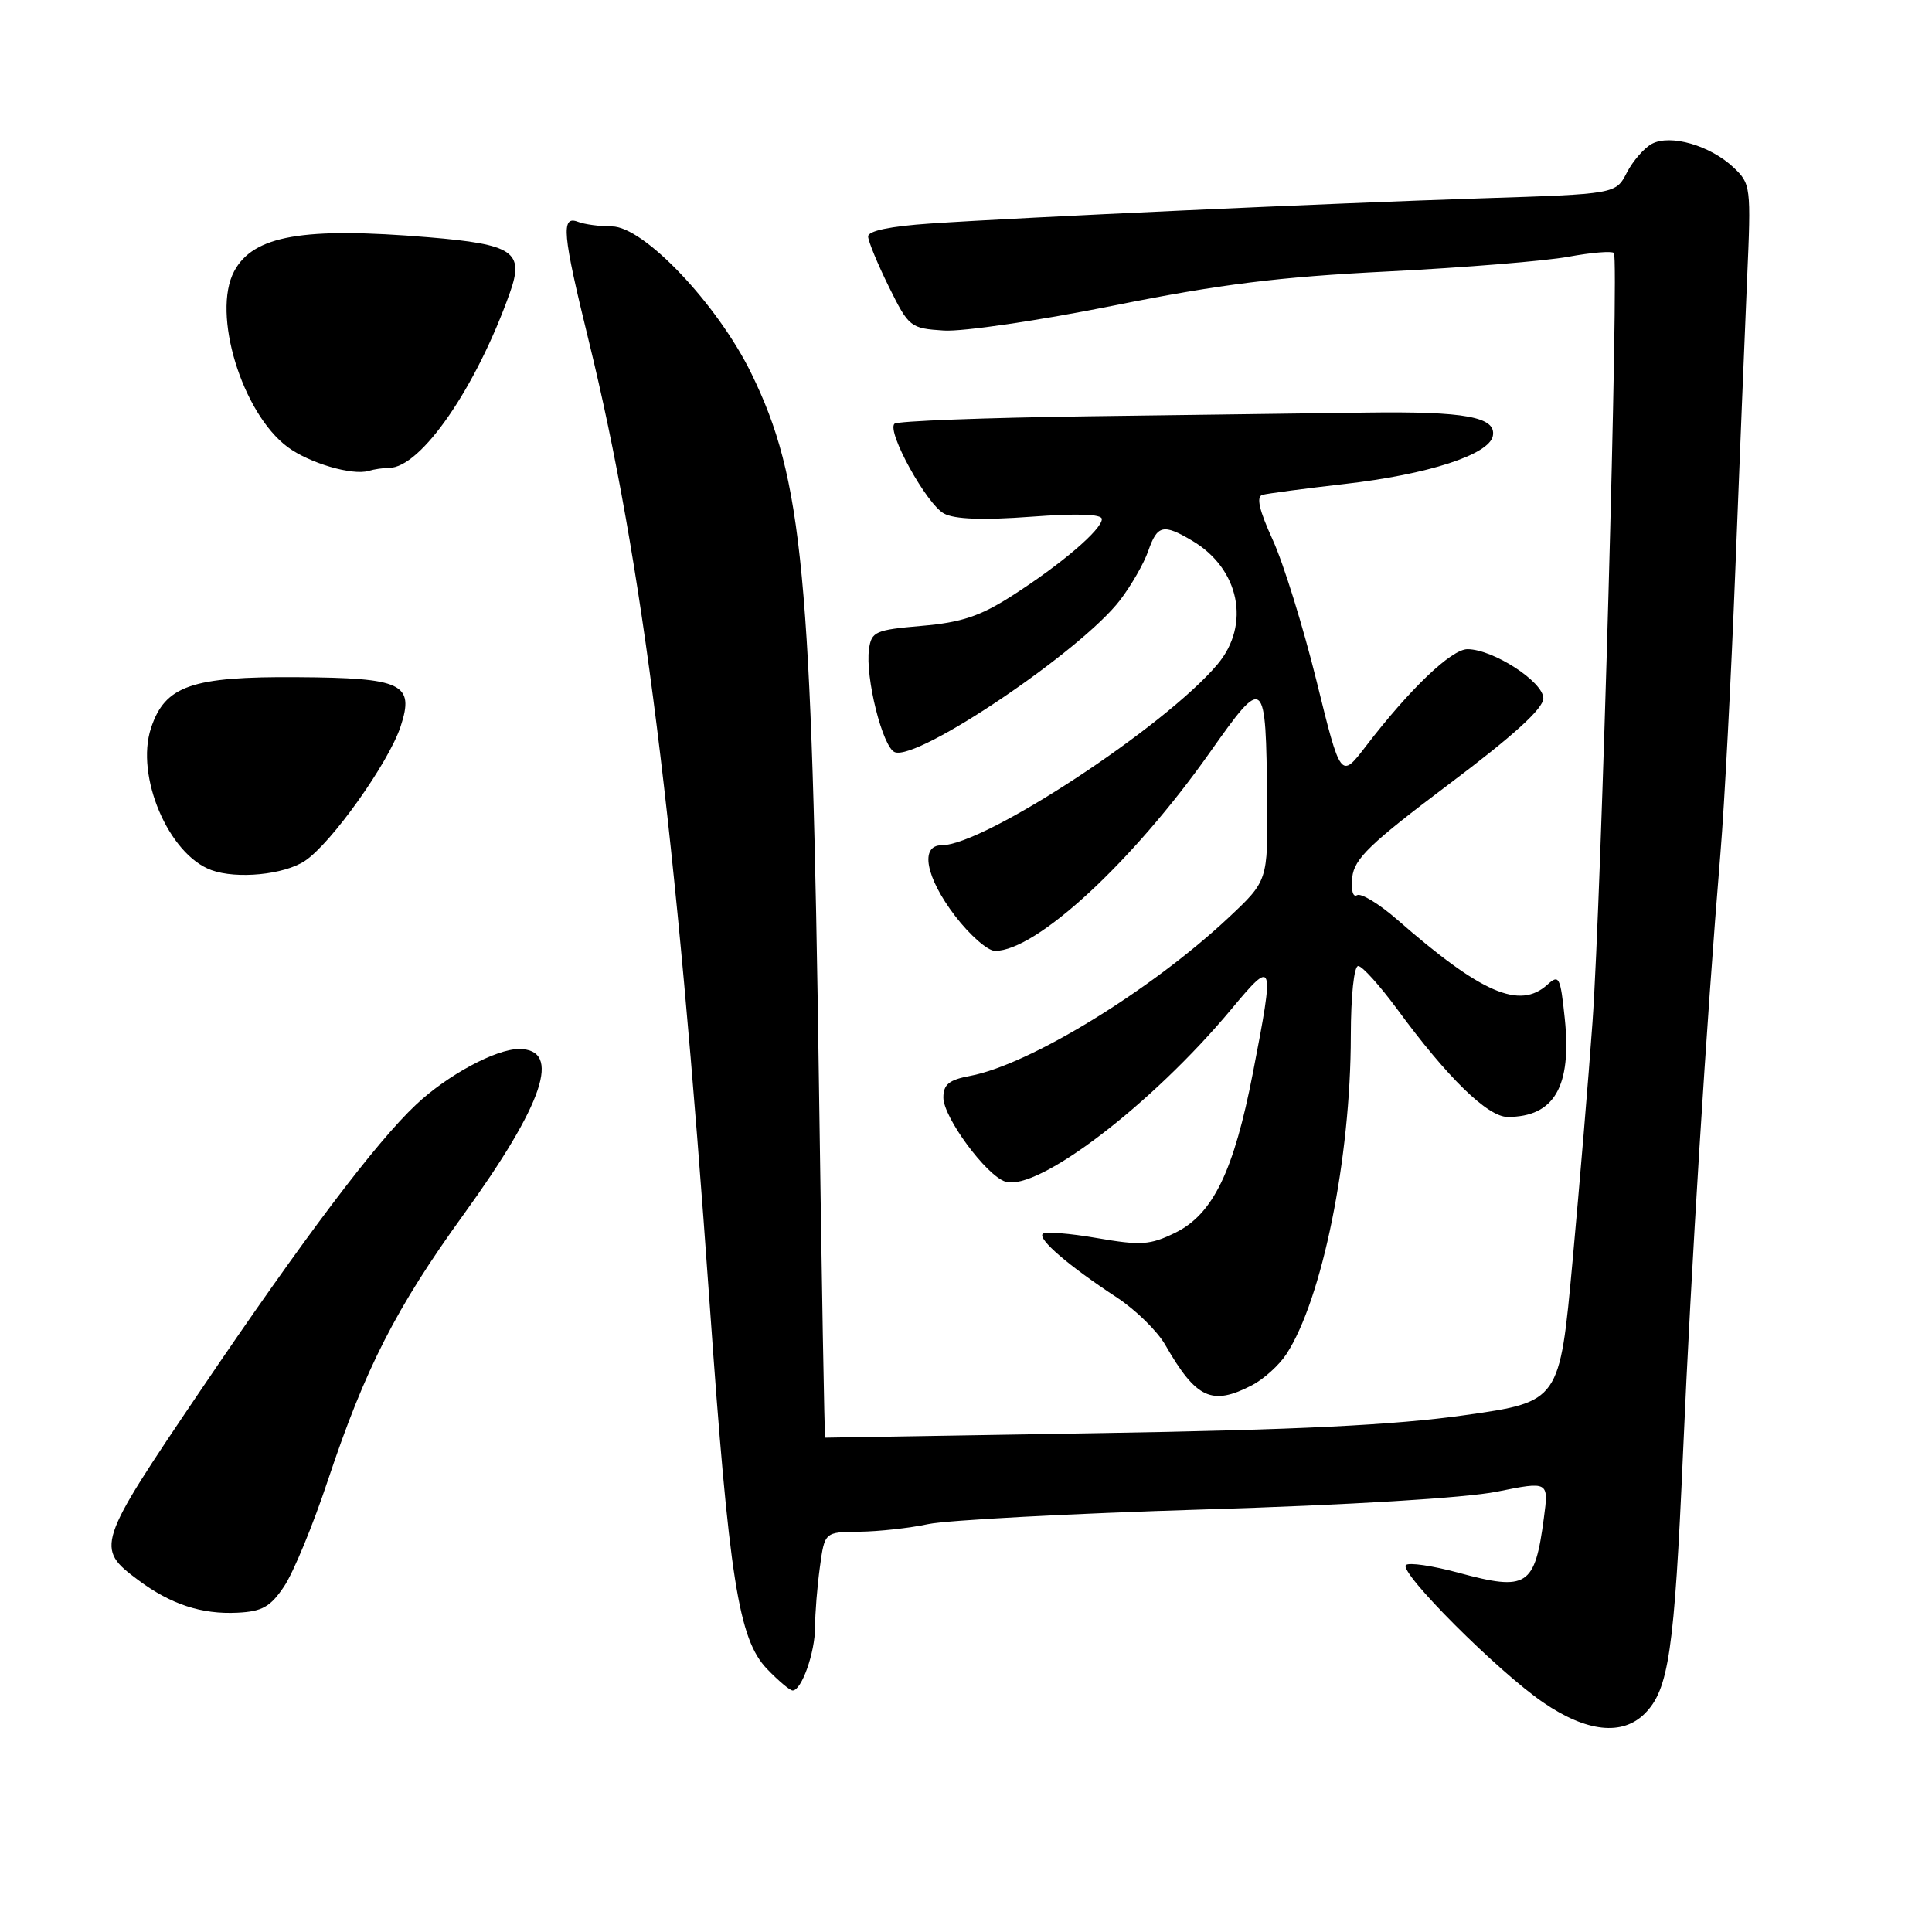 <?xml version="1.0" encoding="UTF-8" standalone="no"?>
<!DOCTYPE svg PUBLIC "-//W3C//DTD SVG 1.1//EN" "http://www.w3.org/Graphics/SVG/1.1/DTD/svg11.dtd" >
<svg xmlns="http://www.w3.org/2000/svg" xmlns:xlink="http://www.w3.org/1999/xlink" version="1.1" viewBox="0 0 256 256">
 <g >
 <path fill="currentColor"
d=" M 217.94 227.06 C 221.12 223.88 221.86 218.78 223.01 192.50 C 224.08 167.95 226.09 135.72 227.97 113.00 C 228.50 106.67 229.38 89.80 229.94 75.50 C 230.50 61.20 231.20 43.85 231.50 36.95 C 232.04 24.71 231.99 24.34 229.69 22.18 C 226.60 19.27 221.33 17.75 218.88 19.06 C 217.86 19.61 216.36 21.33 215.56 22.88 C 214.10 25.71 214.10 25.71 196.30 26.28 C 176.06 26.94 135.56 28.79 123.25 29.62 C 117.95 29.98 115.01 30.59 115.03 31.34 C 115.05 31.98 116.29 34.98 117.78 38.00 C 120.43 43.36 120.62 43.51 125.07 43.80 C 127.59 43.96 137.71 42.47 147.57 40.49 C 161.67 37.66 169.43 36.69 183.91 35.97 C 194.03 35.46 204.79 34.58 207.83 34.02 C 210.86 33.46 213.57 33.24 213.85 33.52 C 214.55 34.21 212.18 119.26 211.01 135.50 C 210.50 142.65 209.31 156.88 208.37 167.12 C 206.66 185.74 206.66 185.74 194.08 187.52 C 184.85 188.83 171.91 189.47 145.50 189.90 C 125.70 190.23 109.43 190.50 109.34 190.50 C 109.24 190.50 108.88 169.57 108.52 144.00 C 107.57 75.88 106.39 63.47 99.54 49.45 C 95.06 40.30 85.29 30.00 81.08 30.00 C 79.47 30.00 77.45 29.73 76.58 29.39 C 74.31 28.52 74.52 30.94 78.02 45.19 C 85.14 74.28 89.58 109.68 94.05 173.00 C 96.61 209.24 97.86 217.20 101.63 221.14 C 103.14 222.71 104.67 224.00 105.03 224.00 C 106.22 224.00 108.00 218.96 108.00 215.59 C 108.00 213.77 108.29 210.19 108.64 207.64 C 109.27 203.00 109.27 203.00 113.89 202.96 C 116.42 202.93 120.53 202.48 123.00 201.95 C 125.47 201.43 141.90 200.55 159.50 200.01 C 178.69 199.43 194.25 198.48 198.36 197.65 C 205.22 196.27 205.22 196.27 204.57 201.15 C 203.37 210.22 202.37 210.86 193.27 208.40 C 189.80 207.46 186.66 207.00 186.29 207.38 C 185.34 208.33 198.48 221.49 204.49 225.59 C 210.23 229.52 214.97 230.03 217.94 227.06 Z  M 37.65 210.20 C 38.87 208.39 41.49 202.05 43.46 196.11 C 48.39 181.33 52.48 173.31 61.38 161.00 C 72.08 146.20 74.49 139.00 68.77 139.00 C 65.70 139.00 59.28 142.46 55.15 146.35 C 49.79 151.38 40.21 164.09 26.56 184.26 C 12.76 204.65 12.61 205.12 18.32 209.37 C 22.62 212.58 26.72 213.93 31.47 213.69 C 34.74 213.53 35.83 212.92 37.65 210.20 Z  M 165.90 183.55 C 167.44 182.75 169.48 180.91 170.44 179.45 C 175.19 172.20 178.98 153.48 178.99 137.25 C 179.00 131.96 179.41 128.00 179.97 128.00 C 180.50 128.00 182.83 130.59 185.16 133.75 C 191.81 142.82 197.13 148.00 199.77 148.00 C 205.94 148.00 208.28 143.97 207.34 134.96 C 206.76 129.41 206.58 129.07 205.03 130.48 C 201.35 133.80 196.30 131.62 185.13 121.85 C 182.72 119.75 180.33 118.30 179.81 118.62 C 179.27 118.95 179.00 117.94 179.18 116.25 C 179.45 113.78 181.53 111.78 192.00 103.90 C 200.58 97.45 204.50 93.88 204.50 92.53 C 204.50 90.35 197.87 86.04 194.46 86.02 C 192.34 86.00 186.81 91.28 181.00 98.86 C 177.65 103.23 177.65 103.23 174.44 90.20 C 172.67 83.04 170.07 74.65 168.65 71.55 C 166.85 67.60 166.43 65.81 167.28 65.57 C 167.95 65.39 172.85 64.74 178.17 64.13 C 189.23 62.87 197.33 60.24 197.81 57.76 C 198.29 55.25 194.14 54.49 181.00 54.67 C 174.68 54.75 158.18 54.98 144.33 55.16 C 130.49 55.35 118.87 55.79 118.52 56.15 C 117.47 57.19 122.79 66.82 125.09 68.05 C 126.50 68.81 130.27 68.94 136.60 68.47 C 142.76 68.01 146.00 68.11 146.00 68.78 C 146.00 70.17 140.59 74.79 134.12 78.93 C 129.88 81.65 127.39 82.48 122.13 82.93 C 116.00 83.46 115.47 83.69 115.15 86.00 C 114.62 89.72 116.96 99.05 118.57 99.67 C 121.64 100.84 143.32 86.20 148.43 79.50 C 149.90 77.57 151.58 74.65 152.15 73.00 C 153.35 69.56 154.13 69.37 157.96 71.64 C 164.24 75.34 165.76 82.76 161.32 88.03 C 154.36 96.30 130.43 112.00 124.78 112.00 C 121.85 112.00 122.66 116.26 126.55 121.36 C 128.50 123.91 130.88 126.00 131.85 126.00 C 137.32 126.00 150.05 114.24 160.30 99.72 C 167.60 89.38 167.74 89.51 167.90 106.10 C 168.00 116.71 168.00 116.71 162.75 121.63 C 152.46 131.26 136.42 141.08 128.55 142.56 C 125.76 143.08 125.00 143.69 125.00 145.43 C 125.00 148.06 130.68 155.76 133.21 156.57 C 137.48 157.92 152.64 146.35 163.16 133.72 C 168.81 126.93 168.91 127.24 166.02 142.14 C 163.49 155.20 160.72 160.90 155.72 163.35 C 152.37 164.98 151.19 165.06 145.35 164.05 C 141.73 163.42 138.50 163.17 138.17 163.49 C 137.48 164.19 141.60 167.73 148.00 171.93 C 150.48 173.56 153.36 176.38 154.40 178.20 C 158.50 185.34 160.57 186.31 165.90 183.55 Z  M 40.39 114.08 C 43.87 111.79 51.48 101.10 53.08 96.27 C 54.95 90.58 53.36 89.82 39.37 89.73 C 25.38 89.63 21.86 90.86 20.01 96.47 C 17.91 102.82 22.33 113.22 28.00 115.29 C 31.36 116.52 37.62 115.91 40.39 114.08 Z  M 51.55 62.00 C 55.76 62.00 63.11 51.35 67.57 38.77 C 69.49 33.36 68.05 32.38 56.79 31.44 C 40.15 30.05 33.57 31.20 31.03 35.94 C 28.04 41.53 32.05 54.72 38.12 59.24 C 40.95 61.35 46.67 63.04 48.83 62.40 C 49.56 62.18 50.79 62.00 51.55 62.00 Z "/>
</g>
</svg>